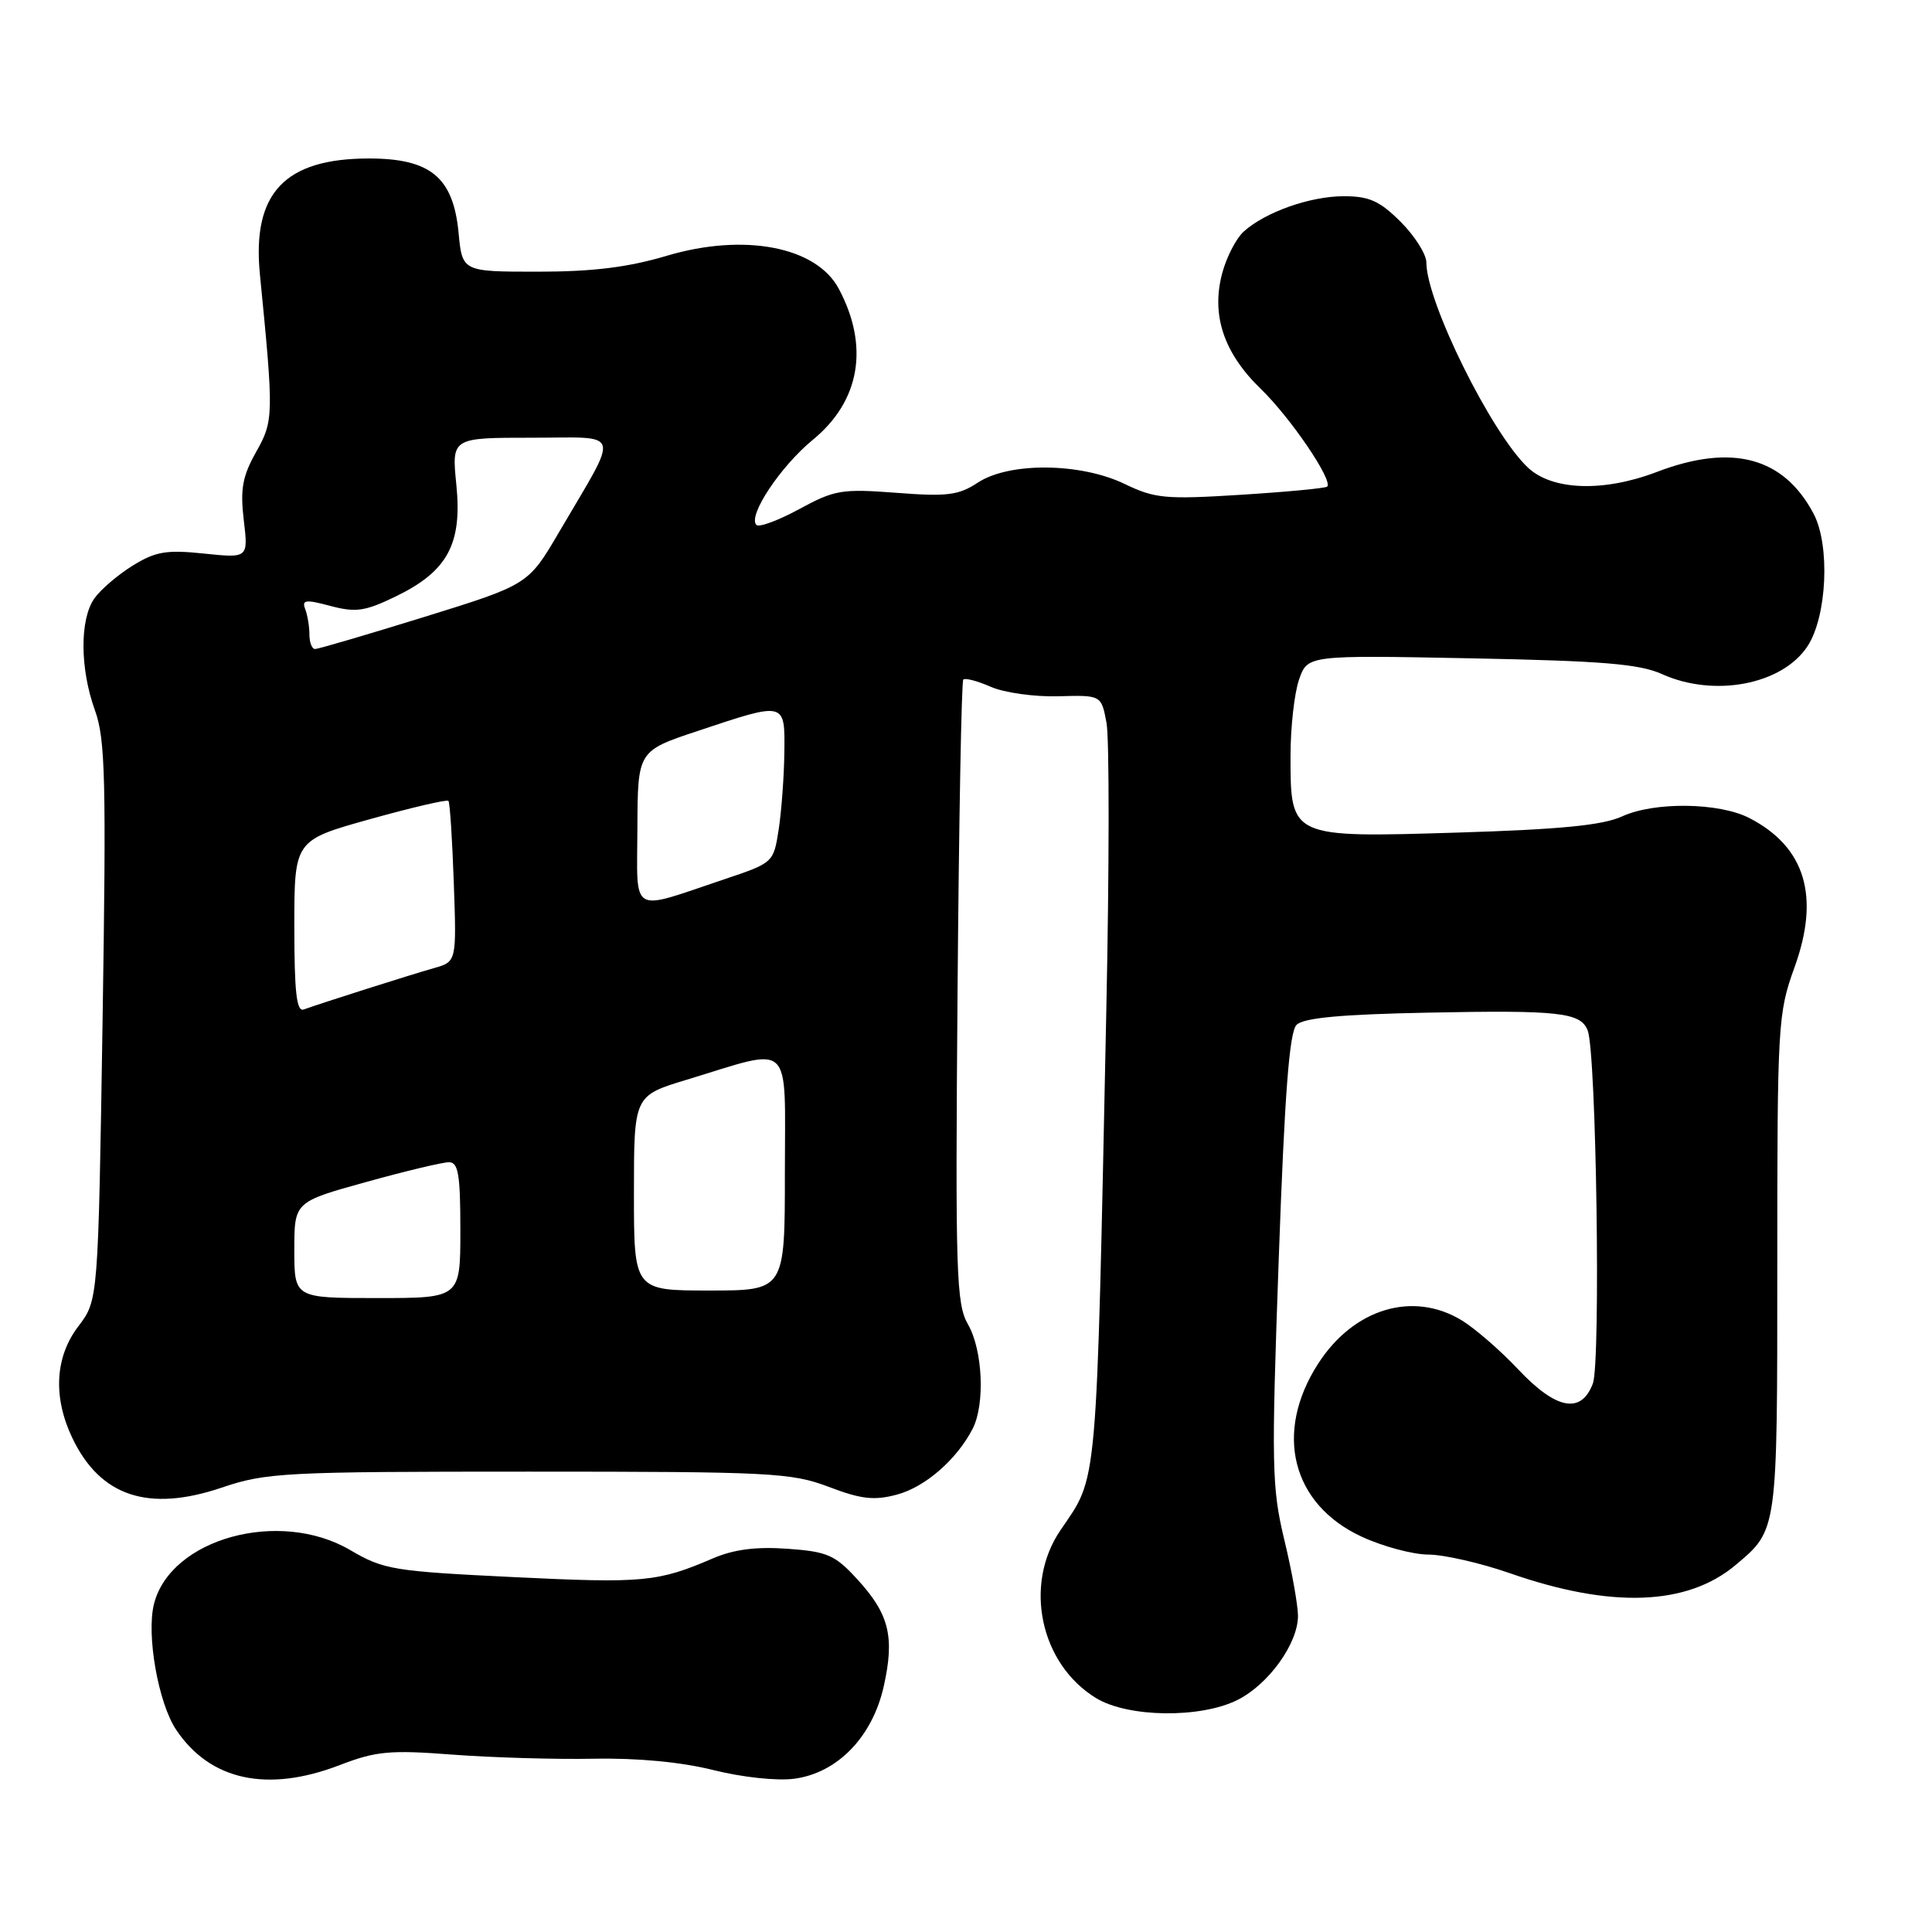<?xml version="1.0" encoding="UTF-8" standalone="no"?>
<!DOCTYPE svg PUBLIC "-//W3C//DTD SVG 1.1//EN" "http://www.w3.org/Graphics/SVG/1.1/DTD/svg11.dtd" >
<svg xmlns="http://www.w3.org/2000/svg" xmlns:xlink="http://www.w3.org/1999/xlink" version="1.1" viewBox="0 0 256 256">
 <g >
 <path fill="currentColor"
d=" M 45.00 233.89 C 49.83 232.03 51.66 231.86 60.00 232.50 C 65.22 232.89 73.63 233.14 78.67 233.04 C 84.50 232.93 90.30 233.48 94.55 234.55 C 98.35 235.50 102.98 236.00 105.25 235.69 C 110.97 234.93 115.60 230.15 117.10 223.45 C 118.57 216.89 117.82 213.87 113.61 209.28 C 110.65 206.04 109.65 205.60 104.36 205.22 C 100.20 204.92 97.25 205.30 94.47 206.49 C 87.17 209.63 85.28 209.81 68.16 208.98 C 52.10 208.20 50.85 208.00 46.40 205.39 C 37.02 199.89 22.58 203.86 20.40 212.55 C 19.38 216.62 20.97 225.66 23.34 229.20 C 27.83 235.92 35.42 237.57 45.00 233.89 Z  M 163.98 225.25 C 168.11 223.18 172.00 217.75 171.99 214.10 C 171.98 212.67 171.17 208.12 170.17 204.00 C 168.51 197.08 168.46 194.18 169.44 166.80 C 170.22 144.97 170.84 136.75 171.80 135.80 C 172.72 134.87 177.70 134.41 189.20 134.18 C 206.61 133.83 209.46 134.15 210.38 136.55 C 211.52 139.51 212.12 180.56 211.06 183.33 C 209.51 187.42 206.20 186.79 201.17 181.45 C 198.82 178.95 195.45 176.03 193.70 174.96 C 187.22 171.01 179.35 173.39 174.65 180.71 C 168.78 189.84 171.16 199.30 180.39 203.60 C 183.20 204.91 187.20 205.98 189.27 205.99 C 191.34 206.00 196.20 207.11 200.07 208.46 C 213.48 213.14 223.55 212.78 229.98 207.37 C 235.56 202.67 235.50 203.08 235.50 167.50 C 235.50 135.65 235.58 134.28 237.78 128.18 C 241.19 118.77 239.21 112.23 231.81 108.40 C 227.80 106.33 219.21 106.21 214.93 108.18 C 212.38 109.35 206.80 109.90 193.19 110.32 C 170.94 111.00 171.00 111.03 171.00 100.15 C 171.00 96.38 171.51 91.84 172.13 90.05 C 173.26 86.81 173.26 86.81 194.88 87.23 C 212.30 87.57 217.22 87.97 220.22 89.32 C 227.16 92.45 236.17 90.72 239.51 85.62 C 242.09 81.69 242.52 72.24 240.31 68.07 C 236.34 60.56 229.49 58.74 219.55 62.53 C 212.50 65.23 205.69 65.00 202.46 61.96 C 197.62 57.42 189.00 40.00 189.00 34.78 C 189.00 33.69 187.47 31.27 185.60 29.40 C 182.83 26.63 181.43 26.00 178.07 26.00 C 173.60 26.00 167.65 28.10 164.78 30.70 C 163.80 31.59 162.53 34.05 161.96 36.16 C 160.46 41.72 162.13 46.75 167.06 51.53 C 171.00 55.34 176.66 63.67 175.86 64.48 C 175.64 64.69 170.51 65.18 164.45 65.56 C 154.43 66.19 153.04 66.06 149.03 64.13 C 143.17 61.30 133.71 61.21 129.55 63.96 C 127.01 65.63 125.49 65.82 118.78 65.30 C 111.55 64.75 110.59 64.91 105.92 67.45 C 103.14 68.96 100.58 69.91 100.23 69.56 C 99.04 68.38 103.40 61.81 107.71 58.27 C 113.97 53.14 115.21 45.87 111.13 38.24 C 108.15 32.67 98.59 30.85 88.36 33.89 C 83.22 35.42 78.55 36.00 71.27 36.00 C 61.25 36.00 61.25 36.00 60.76 30.81 C 60.05 23.49 57.04 21.00 48.89 21.00 C 37.71 21.00 33.38 25.60 34.44 36.36 C 36.29 55.11 36.27 55.74 33.93 59.90 C 32.12 63.12 31.82 64.82 32.30 68.91 C 32.90 73.96 32.90 73.96 27.03 73.35 C 22.06 72.83 20.62 73.07 17.58 74.95 C 15.61 76.17 13.32 78.13 12.50 79.30 C 10.55 82.09 10.59 88.61 12.58 94.12 C 13.96 97.93 14.09 103.27 13.59 135.40 C 13.01 172.29 13.01 172.29 10.39 175.73 C 7.29 179.79 7.00 185.09 9.56 190.49 C 13.25 198.27 19.64 200.41 29.37 197.12 C 35.28 195.12 37.63 195.00 70.07 195.00 C 102.19 195.00 104.86 195.14 109.82 197.02 C 114.13 198.66 115.83 198.85 118.86 198.04 C 122.61 197.03 126.78 193.39 128.88 189.32 C 130.54 186.08 130.23 178.92 128.27 175.50 C 126.70 172.77 126.58 168.81 126.88 131.50 C 127.06 108.95 127.40 90.30 127.64 90.05 C 127.88 89.80 129.52 90.23 131.29 91.01 C 133.05 91.78 137.07 92.35 140.21 92.26 C 145.93 92.10 145.93 92.10 146.62 95.79 C 147.00 97.83 146.99 115.02 146.59 133.99 C 145.25 198.36 145.51 195.42 140.51 202.77 C 135.60 210.00 137.83 220.49 145.24 225.01 C 149.48 227.59 159.07 227.71 163.98 225.25 Z  M 39.00 165.63 C 39.00 159.26 39.00 159.26 48.49 156.63 C 53.70 155.18 58.65 154.00 59.49 154.00 C 60.73 154.00 61.00 155.63 61.00 163.00 C 61.00 172.00 61.00 172.00 50.00 172.00 C 39.00 172.00 39.00 172.00 39.00 165.63 Z  M 84.00 158.10 C 84.00 145.19 84.00 145.19 90.96 143.08 C 105.26 138.74 104.00 137.55 104.00 155.38 C 104.00 171.00 104.00 171.00 94.00 171.00 C 84.00 171.00 84.00 171.00 84.00 158.10 Z  M 39.00 122.78 C 39.00 111.34 39.00 111.34 49.04 108.54 C 54.55 107.00 59.23 105.91 59.42 106.12 C 59.61 106.33 59.93 111.21 60.13 116.97 C 60.50 127.43 60.50 127.43 57.50 128.28 C 54.49 129.13 42.59 132.91 40.25 133.76 C 39.30 134.11 39.00 131.50 39.00 122.78 Z  M 84.46 109.72 C 84.50 99.50 84.50 99.50 92.50 96.84 C 104.14 92.96 104.01 92.92 103.93 99.75 C 103.89 102.91 103.55 107.48 103.18 109.91 C 102.50 114.30 102.47 114.33 96.00 116.50 C 83.30 120.76 84.42 121.42 84.46 109.72 Z  M 41.00 84.08 C 41.00 83.03 40.75 81.51 40.44 80.70 C 39.97 79.48 40.49 79.41 43.78 80.29 C 47.14 81.18 48.36 81.01 52.44 79.03 C 59.29 75.71 61.26 72.10 60.47 64.25 C 59.84 58.00 59.84 58.00 70.45 58.00 C 82.57 58.00 82.19 56.67 74.09 70.49 C 70.00 77.47 70.00 77.47 56.25 81.74 C 48.69 84.08 42.16 86.00 41.75 86.00 C 41.34 86.00 41.00 85.14 41.00 84.08 Z "/>
</g>
</svg>